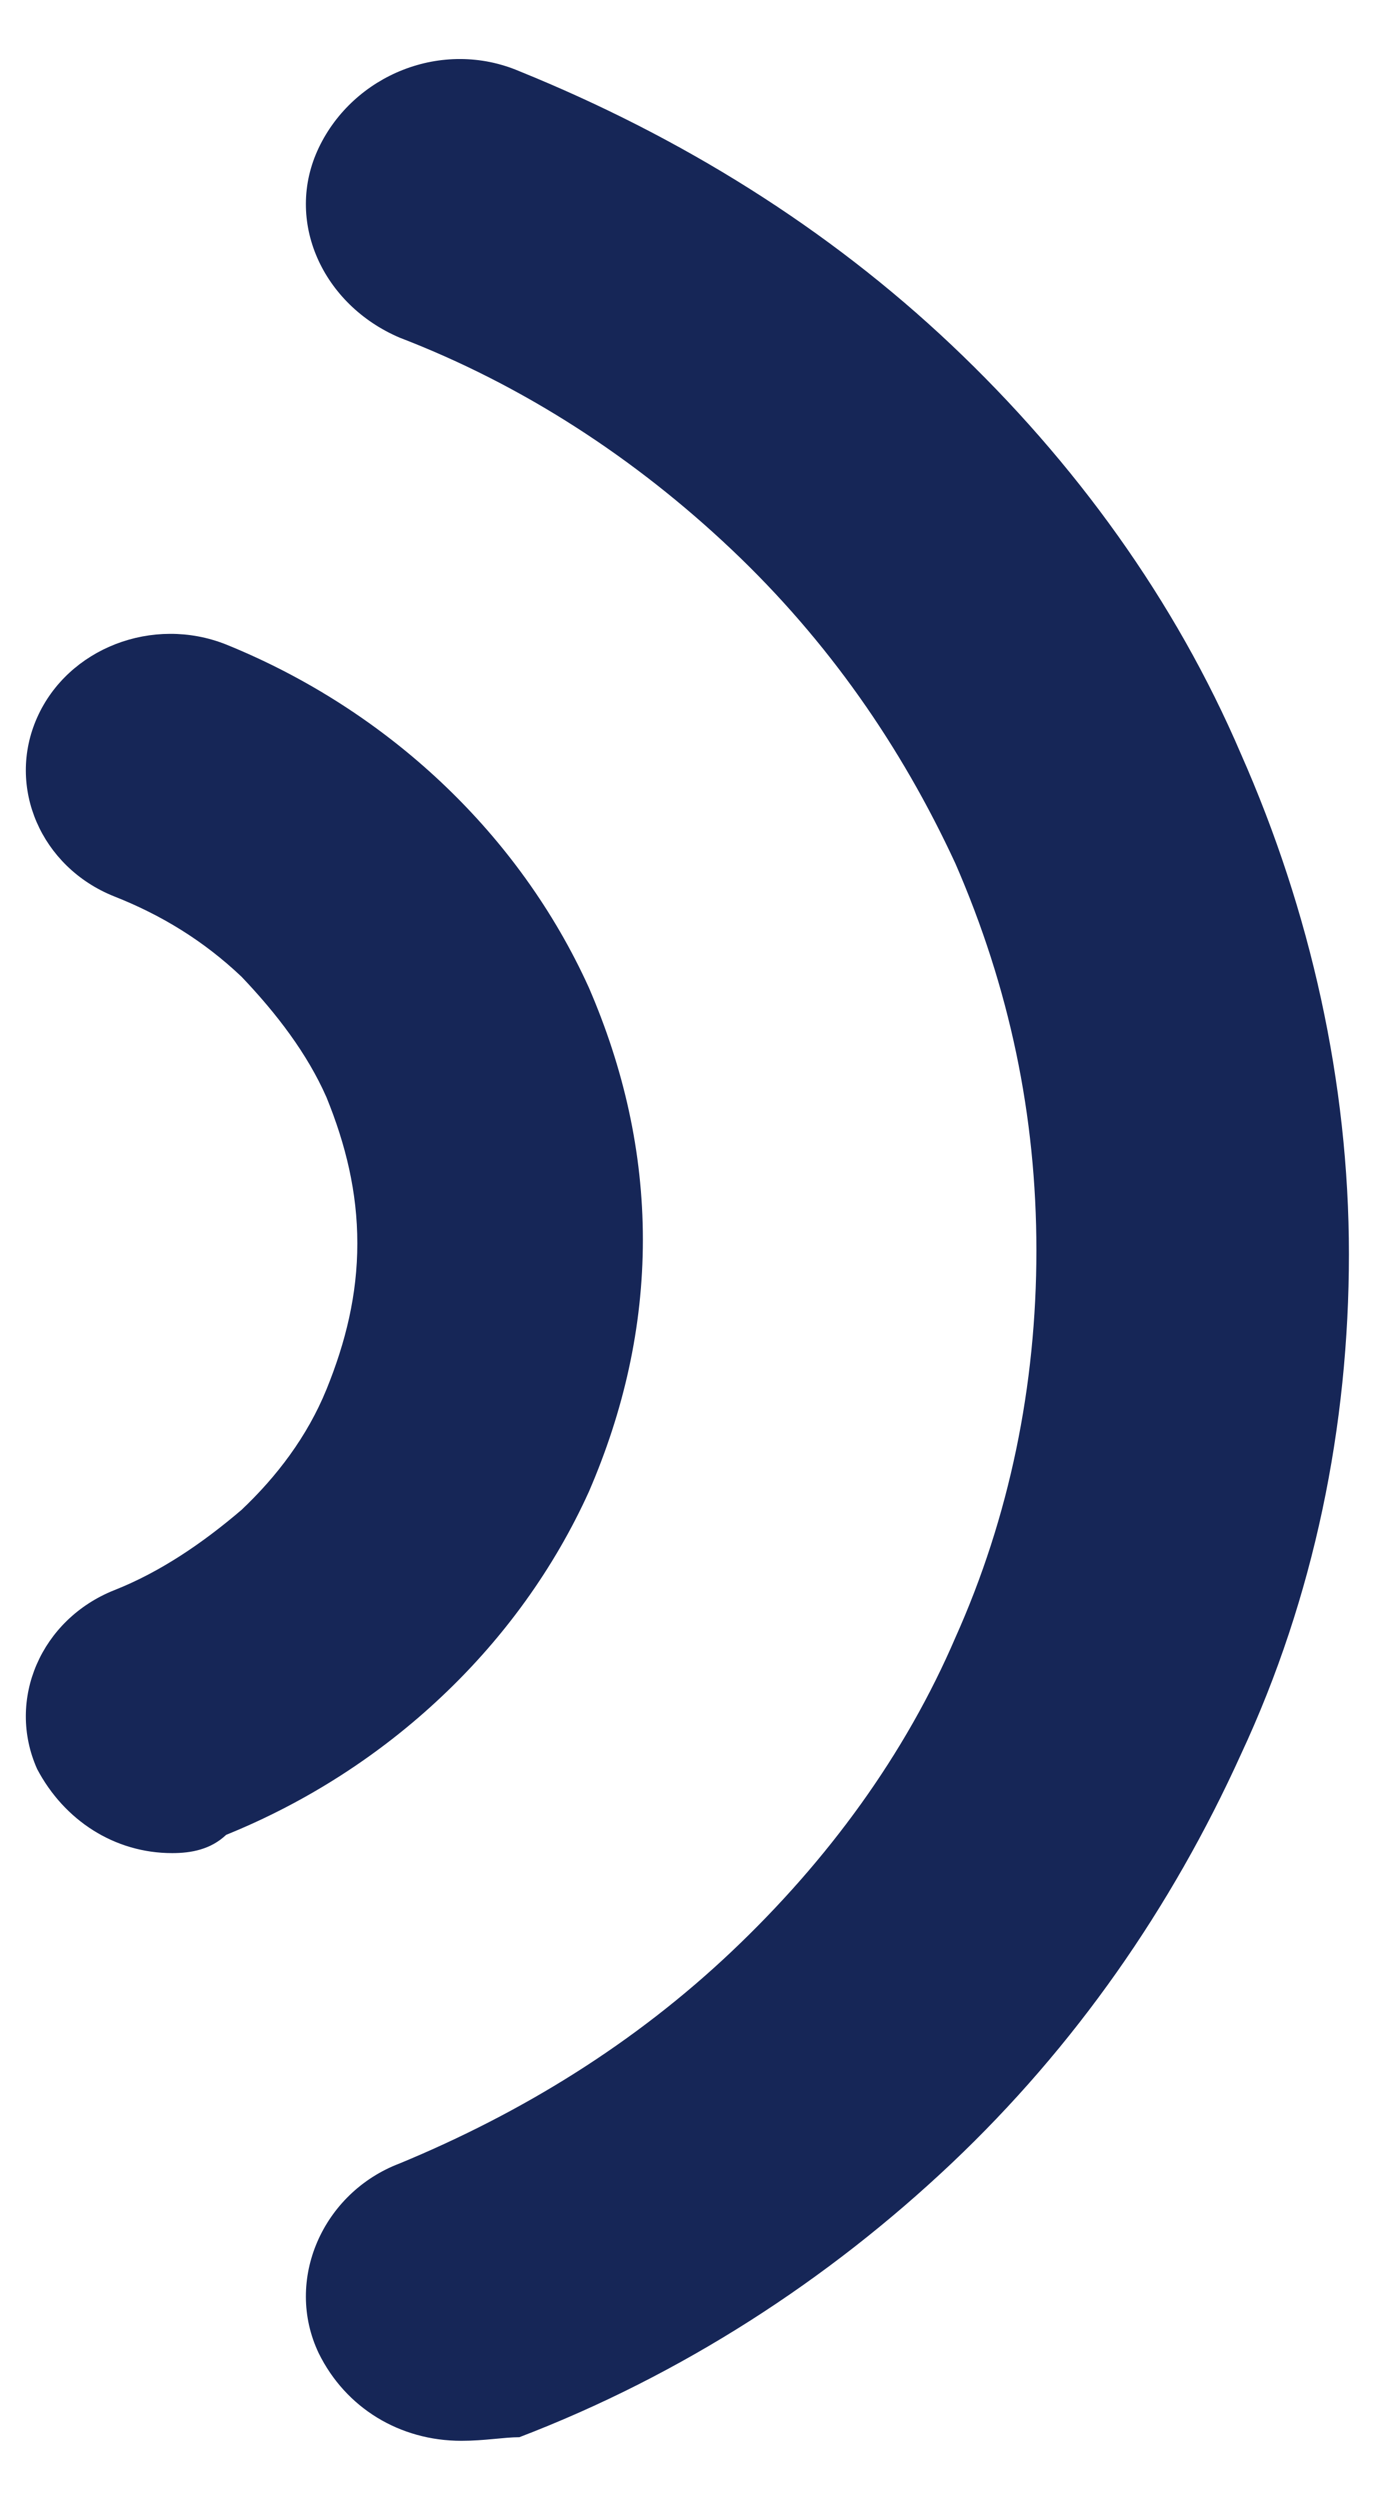 <svg width="16" height="29" viewBox="0 0 16 29" fill="none" xmlns="http://www.w3.org/2000/svg">
<path d="M5.354 28.312C4.638 28.312 4.011 27.931 3.698 27.296C3.295 26.449 3.743 25.433 4.638 25.094C6.071 24.501 7.369 23.696 8.488 22.637C9.607 21.578 10.503 20.35 11.085 18.995C11.712 17.597 12.025 16.073 12.025 14.505C12.025 12.938 11.712 11.456 11.085 10.016C10.458 8.661 9.607 7.433 8.488 6.374C7.369 5.315 6.071 4.468 4.638 3.917C3.743 3.536 3.295 2.562 3.698 1.715C4.101 0.868 5.13 0.444 6.026 0.826C7.906 1.588 9.607 2.647 11.04 4.002C12.473 5.357 13.637 6.967 14.398 8.745C15.204 10.567 15.651 12.557 15.651 14.548C15.651 16.538 15.248 18.529 14.398 20.35C13.592 22.129 12.473 23.738 11.04 25.094C9.607 26.449 7.906 27.55 6.026 28.27C5.847 28.27 5.623 28.312 5.354 28.312Z" fill="#0E1F51" fill-opacity="0.961"/>
<path d="M1.998 21.495C1.326 21.495 0.744 21.113 0.431 20.52C0.072 19.716 0.475 18.784 1.326 18.445C1.863 18.233 2.356 17.895 2.803 17.513C3.206 17.132 3.564 16.666 3.788 16.116C4.012 15.565 4.146 15.015 4.146 14.422C4.146 13.829 4.012 13.278 3.788 12.728C3.564 12.219 3.206 11.753 2.803 11.33C2.356 10.906 1.863 10.61 1.326 10.398C0.475 10.059 0.072 9.128 0.431 8.323C0.789 7.518 1.774 7.137 2.624 7.476C3.564 7.857 4.415 8.408 5.131 9.085C5.848 9.763 6.43 10.568 6.833 11.457C7.236 12.389 7.459 13.363 7.459 14.379C7.459 15.396 7.236 16.37 6.833 17.302C6.43 18.191 5.848 18.996 5.131 19.673C4.415 20.351 3.564 20.902 2.624 21.283C2.445 21.452 2.221 21.495 1.998 21.495Z" fill="#0E1F51" fill-opacity="0.961"/>
</svg>
